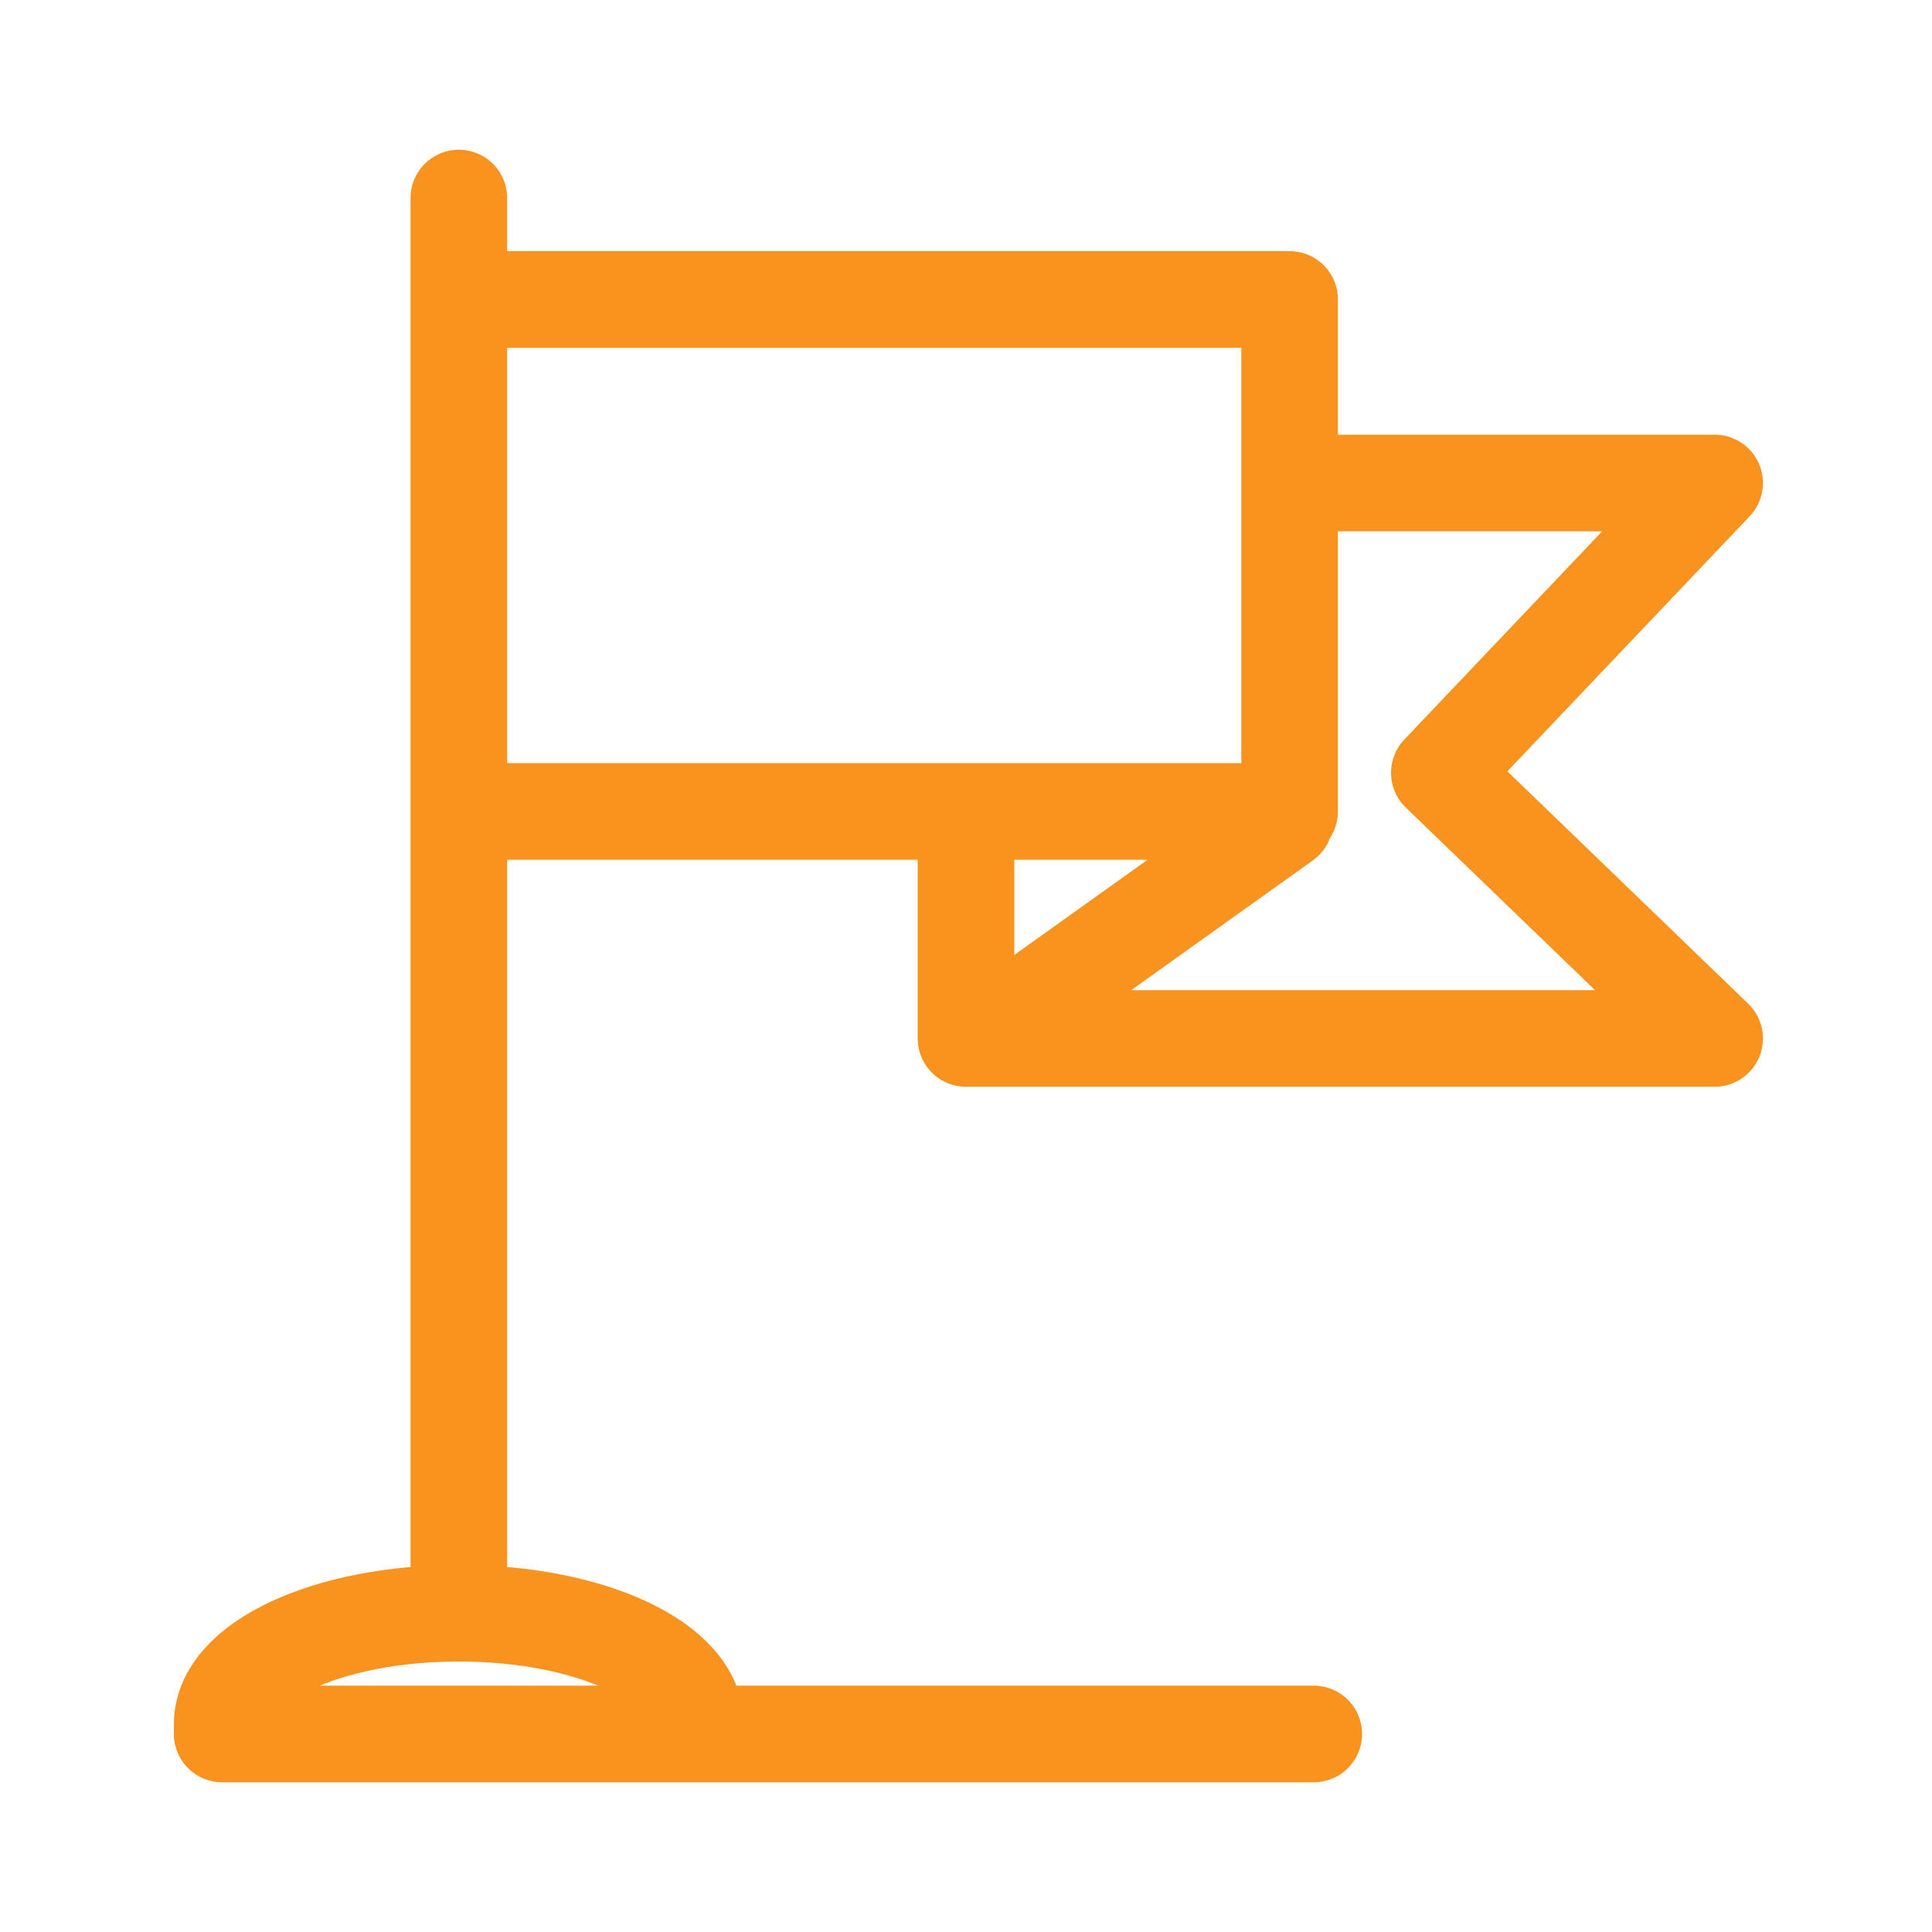 <?xml version="1.0" encoding="utf-8"?>
<!-- Generator: Adobe Illustrator 21.0.0, SVG Export Plug-In . SVG Version: 6.00 Build 0)  -->
<svg version="1.1" id="Capa_1" xmlns="http://www.w3.org/2000/svg" xmlns:xlink="http://www.w3.org/1999/xlink" x="0px" y="0px"
	 viewBox="0 0 40 40" style="enable-background:new 0 0 40 40;" xml:space="preserve">
<style type="text/css">
	.st0{fill:none;stroke:#F7931E;stroke-width:2;stroke-linecap:round;stroke-linejoin:round;stroke-miterlimit:10;}
</style>
<path class="st0" d="M10,6.2h16.7v10.6H10 M27.1,10h8.4l-5.7,6l5.7,5.5H20l0-4.6 M26.6,17l-6.3,4.5 M9.5,4.1v29.1 M14.4,35.9
	c0-0.1,0-0.1,0-0.2c0-1.3-2.2-2.3-4.9-2.3c-2.7,0-4.9,1-4.9,2.3c0,0.1,0,0.1,0,0.2h22.6"/>
</svg>
